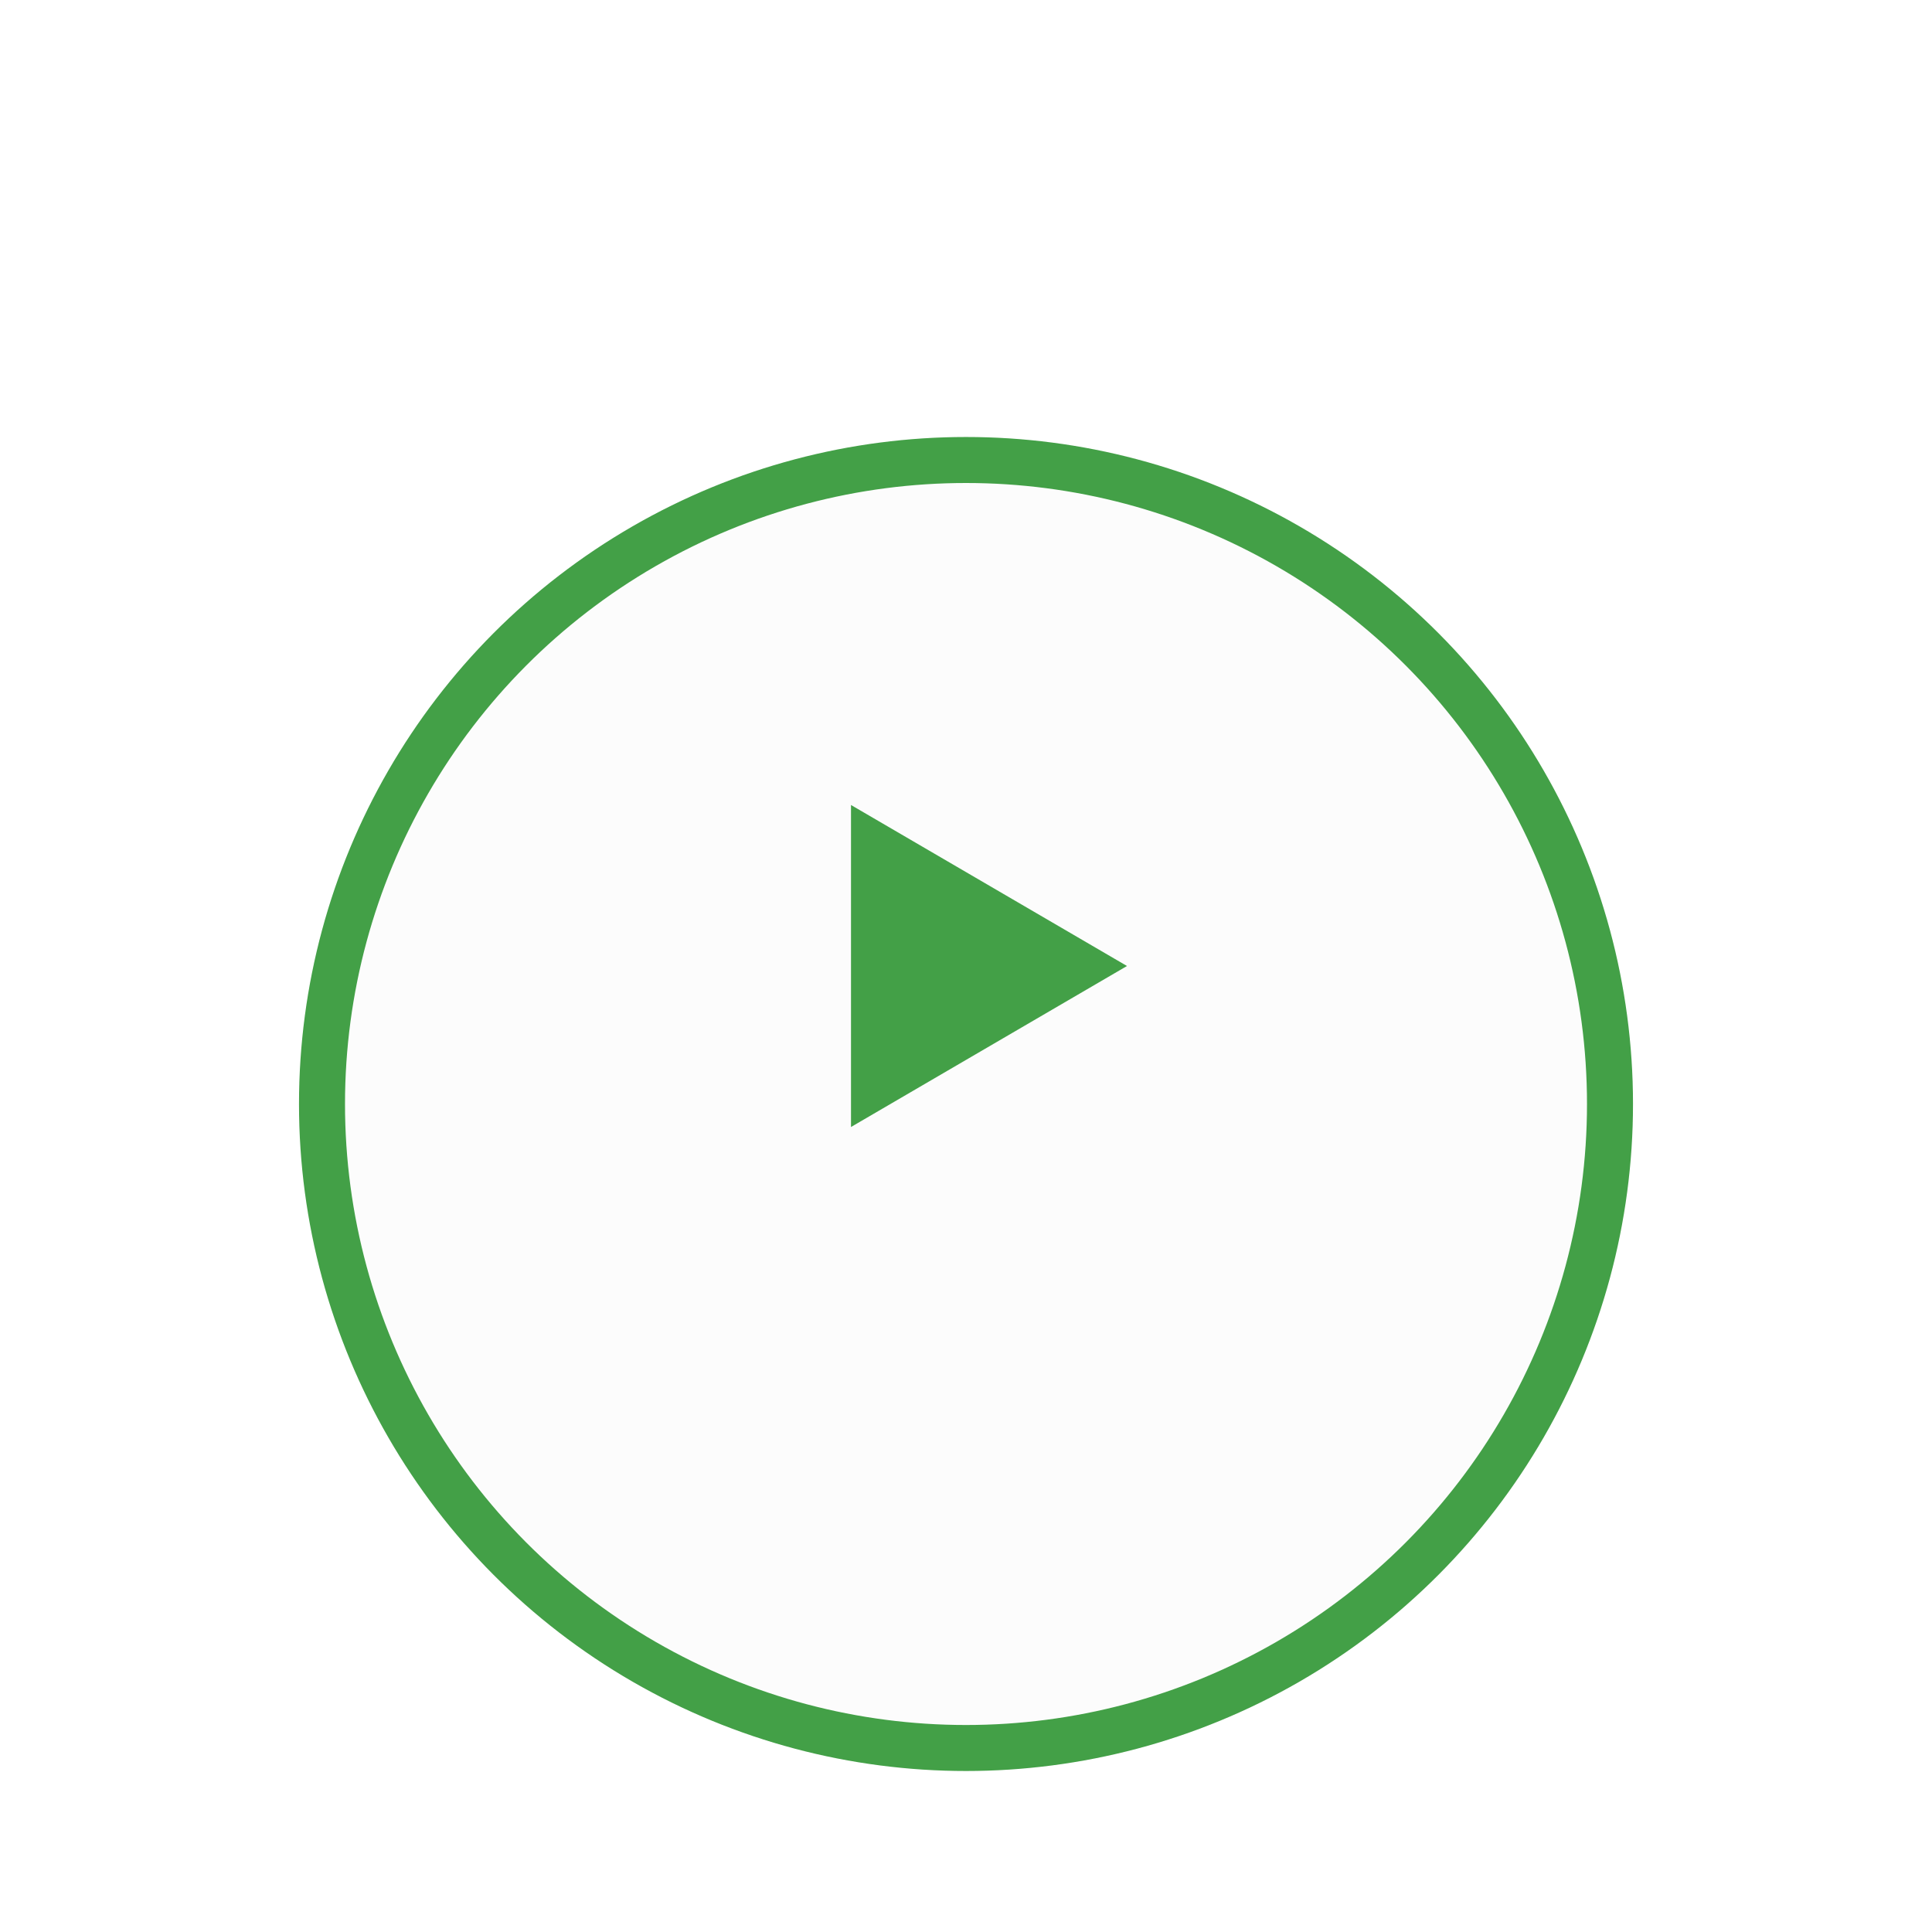 <svg xmlns="http://www.w3.org/2000/svg" xmlns:xlink="http://www.w3.org/1999/xlink" width="42" height="42" viewBox="0 0 42 42">
  <defs>
    <filter id="Ellipse_4079" x="-11.5" y="-8.5" width="65" height="65" filterUnits="userSpaceOnUse">
      <feOffset dy="3" input="SourceAlpha"/>
      <feGaussianBlur stdDeviation="6" result="blur"/>
      <feFlood flood-color="#777e77" flood-opacity="0.2"/>
      <feComposite operator="in" in2="blur"/>
      <feComposite in="SourceGraphic"/>
    </filter>
    <clipPath id="clip-Artboard_3">
      <rect width="42" height="42"/>
    </clipPath>
  </defs>
  <g id="Artboard_3" data-name="Artboard – 3" clip-path="url(#clip-Artboard_3)">
    <g transform="matrix(1, 0, 0, 1, 0, 0)" filter="url(#Ellipse_4079)">
      <g id="Ellipse_4079-2" data-name="Ellipse 4079" transform="translate(6.5 6.5)" fill="#fcfcfc" stroke="#43a047" stroke-width="1">
        <circle cx="14.5" cy="14.5" r="14.5" stroke="none"/>
        <circle cx="14.5" cy="14.5" r="14" fill="none"/>
      </g>
    </g>
    <path id="Polygon_36" data-name="Polygon 36" d="M3.5,0,7,6H0Z" transform="translate(24.5 17.5) rotate(90)" fill="#43a047"/>
  </g>
</svg>
